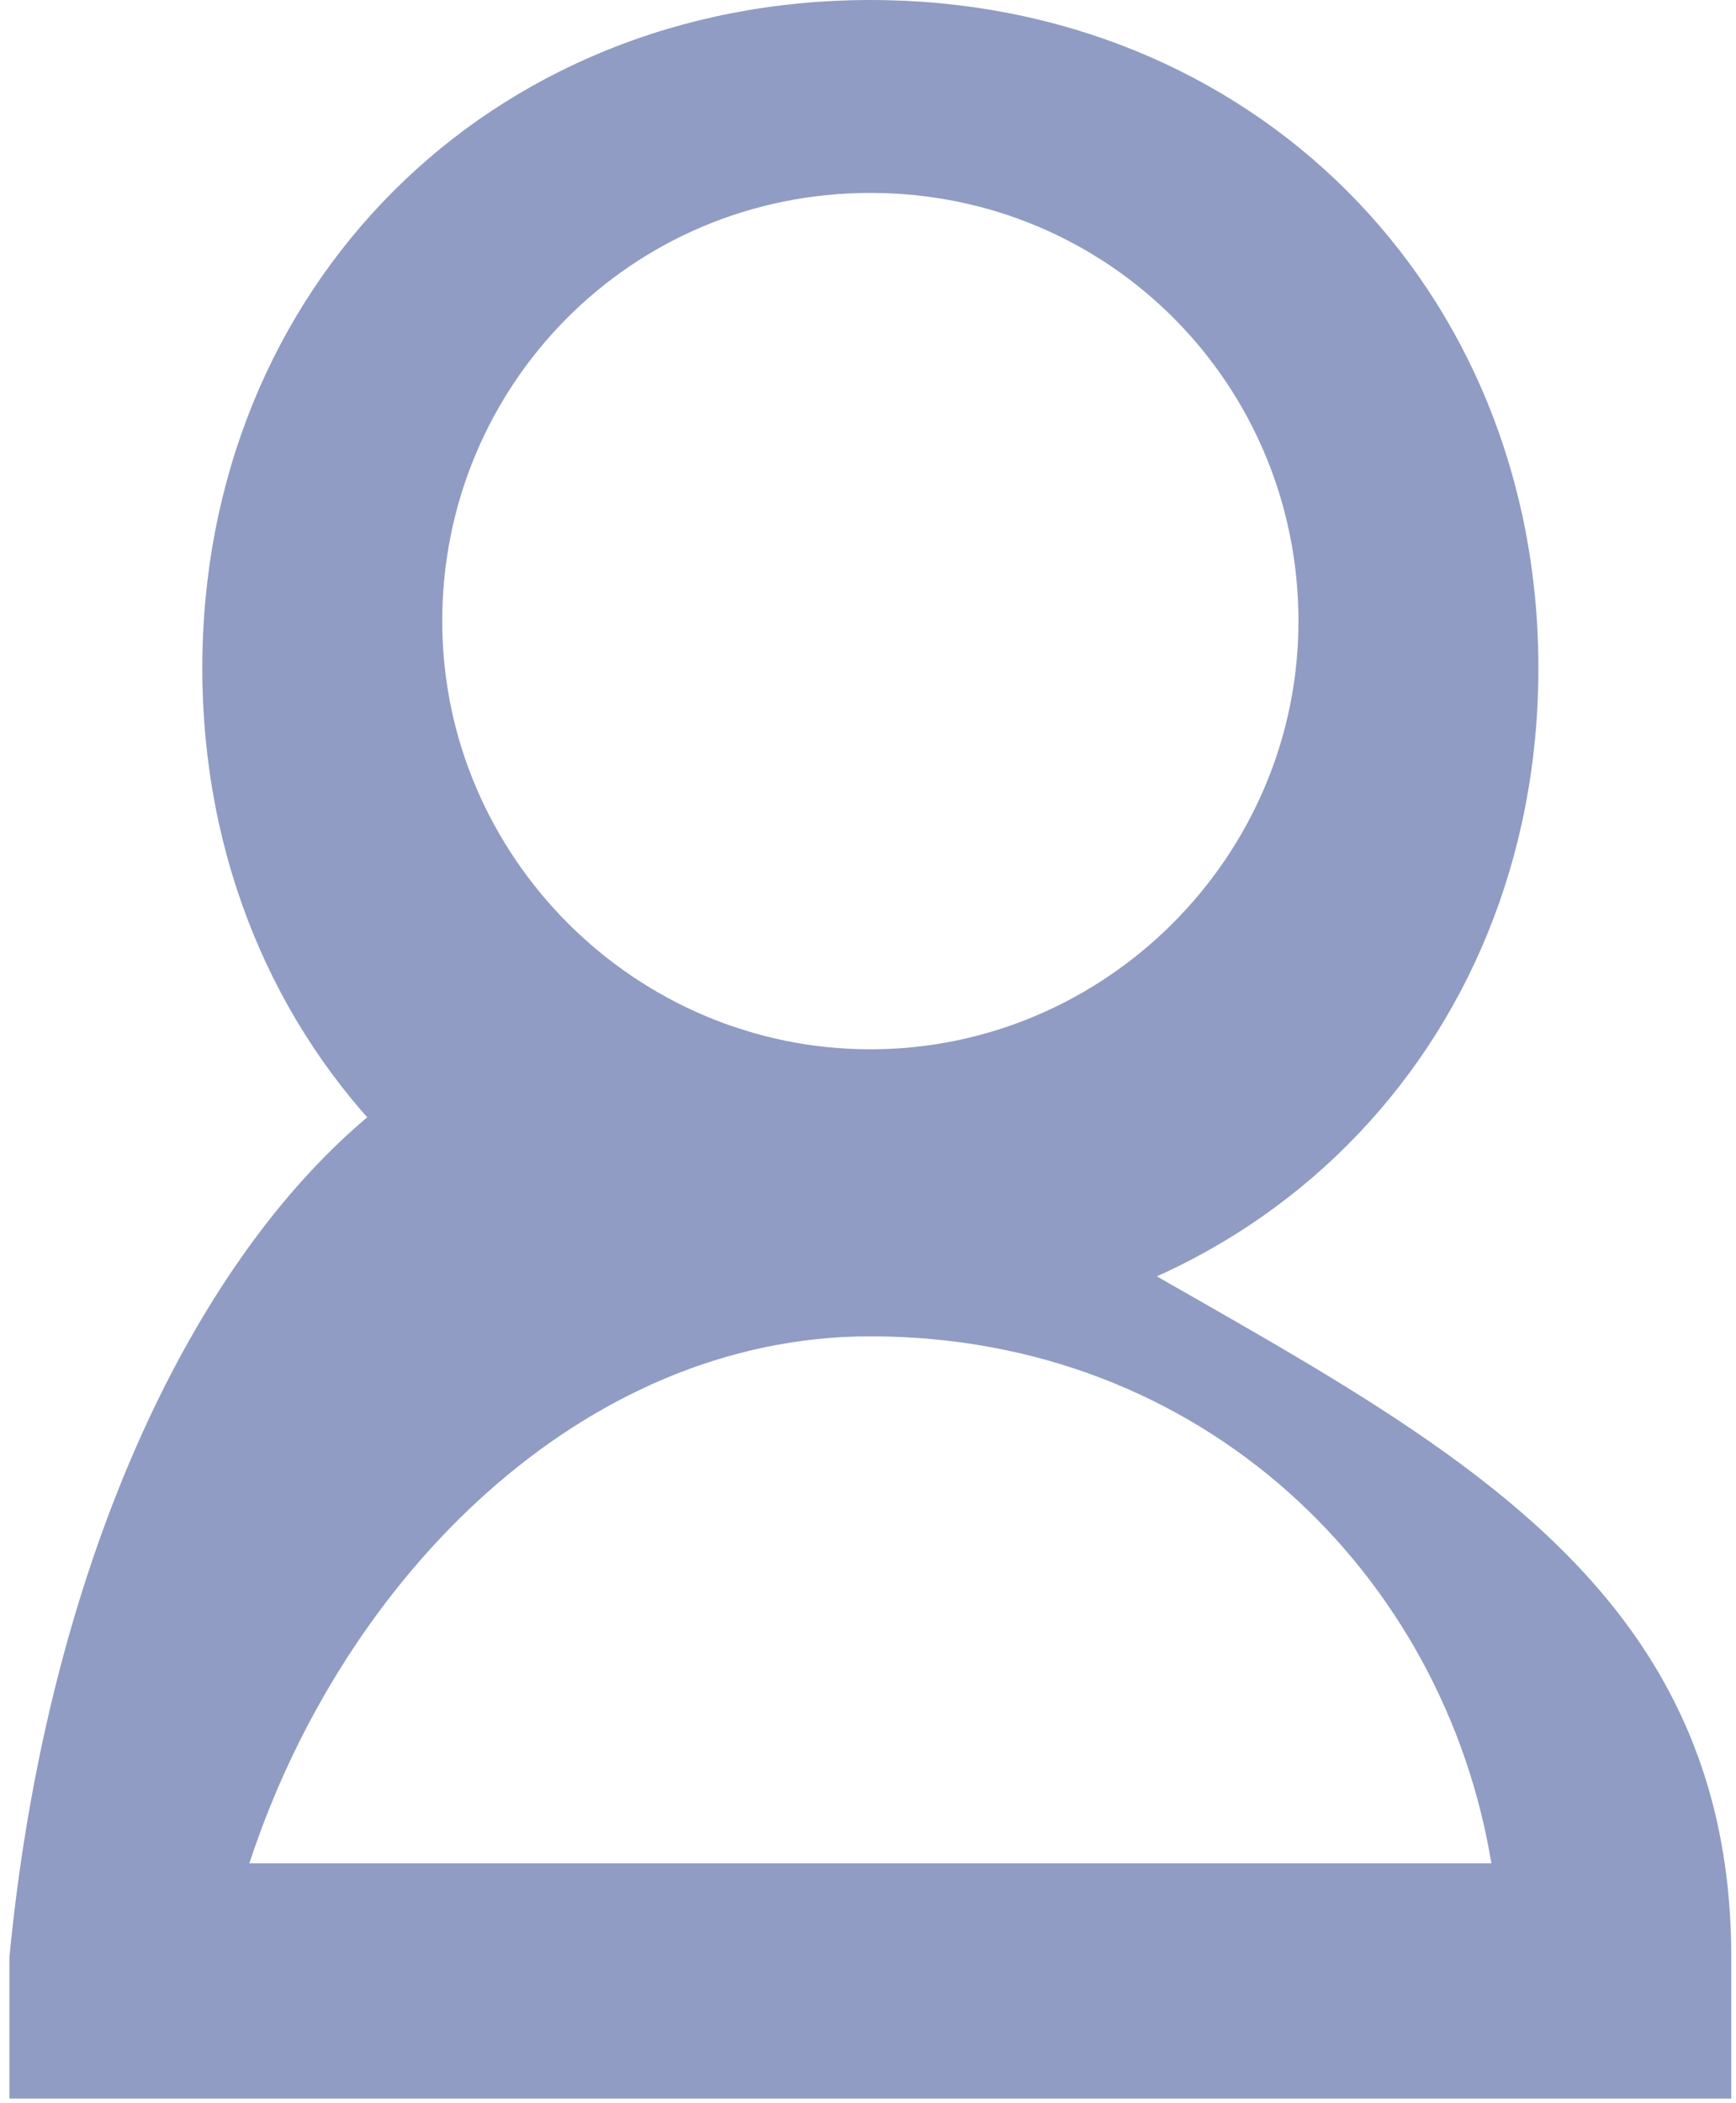 <?xml version="1.0" encoding="utf-8"?>
<!-- Generator: Adobe Illustrator 17.1.0, SVG Export Plug-In . SVG Version: 6.00 Build 0)  -->
<!DOCTYPE svg PUBLIC "-//W3C//DTD SVG 1.1//EN" "http://www.w3.org/Graphics/SVG/1.1/DTD/svg11.dtd">
<svg version="1.1" id="Layer_1" xmlns="http://www.w3.org/2000/svg" xmlns:xlink="http://www.w3.org/1999/xlink" x="0px" y="0px"
	 viewBox="0 0 36.9 44.7" enable-background="new 0 0 36.9 44.7" xml:space="preserve">
<ellipse display="none" fill="#E5E5E5" cx="18.9" cy="22.3" rx="23.9" ry="22.3"/>
<g display="none">
	<ellipse display="inline" fill="#757575" cx="18.5" cy="17.7" rx="6.1" ry="5.7"/>
	<path display="inline" fill="#757575" d="M26.8,31.2H10.9c0-4.3,3.8-7.8,8.4-7.8C23,23.4,26.8,26.9,26.8,31.2z"/>
</g>
<circle display="none" fill="#E5E5E5" cx="18.5" cy="22.4" r="22.4"/>
<g display="none">
	<circle display="inline" fill="#757575" cx="18" cy="18.8" r="5.1"/>
	<path display="inline" fill="#757575" d="M25,31H11.5c0-3.9,3.2-7.1,7.1-7.1C21.8,23.9,25,27.1,25,31z"/>
</g>
<path display="none" fill="#da624a" d="M22.3,9.4H-0.3c-2.1,0-3.7,1.6-3.7,3.5V34c0,1.9,1.7,3.5,3.7,3.5h22.6c2.1,0,3.7-1.6,3.7-3.5
	V12.9C26,11,24.3,9.4,22.3,9.4L22.3,9.4z M37.1,12.2l-8.6,5.5v11.5l8.6,5.5c1.7,1.1,3.9,0,3.9-1.9V14.1C41,12.2,38.8,11.1,37.1,12.2
	z"/>
<g>
	<path fill="#909CC3" d="M18.5,28.4c-8.1,0-14.2-6.1-14.2-14.2S10.4,0,18.5,0c8.1,0,14.2,6.1,14.2,14.2
		C32.7,22.3,26.6,28.4,18.5,28.4z M18.5,4.1c-5.1,0-9.1,4.1-9.1,9.1s4.1,9.1,9.1,9.1s9.1-4.1,9.1-9.1S23.6,4.1,18.5,4.1z"/>
	<path fill="#909CC3" d="M36.8,44.6H0.2l0-3c1.4-14.6,10-24.3,18.3-18.3c8.2,6,18.3,8.1,18.3,18.3V44.6z M5.3,39.6h26.4
		c-1-6.1-6.1-11.2-13.2-11.2C12.4,28.4,7.3,33.5,5.3,39.6z"/>
</g>
</svg>
